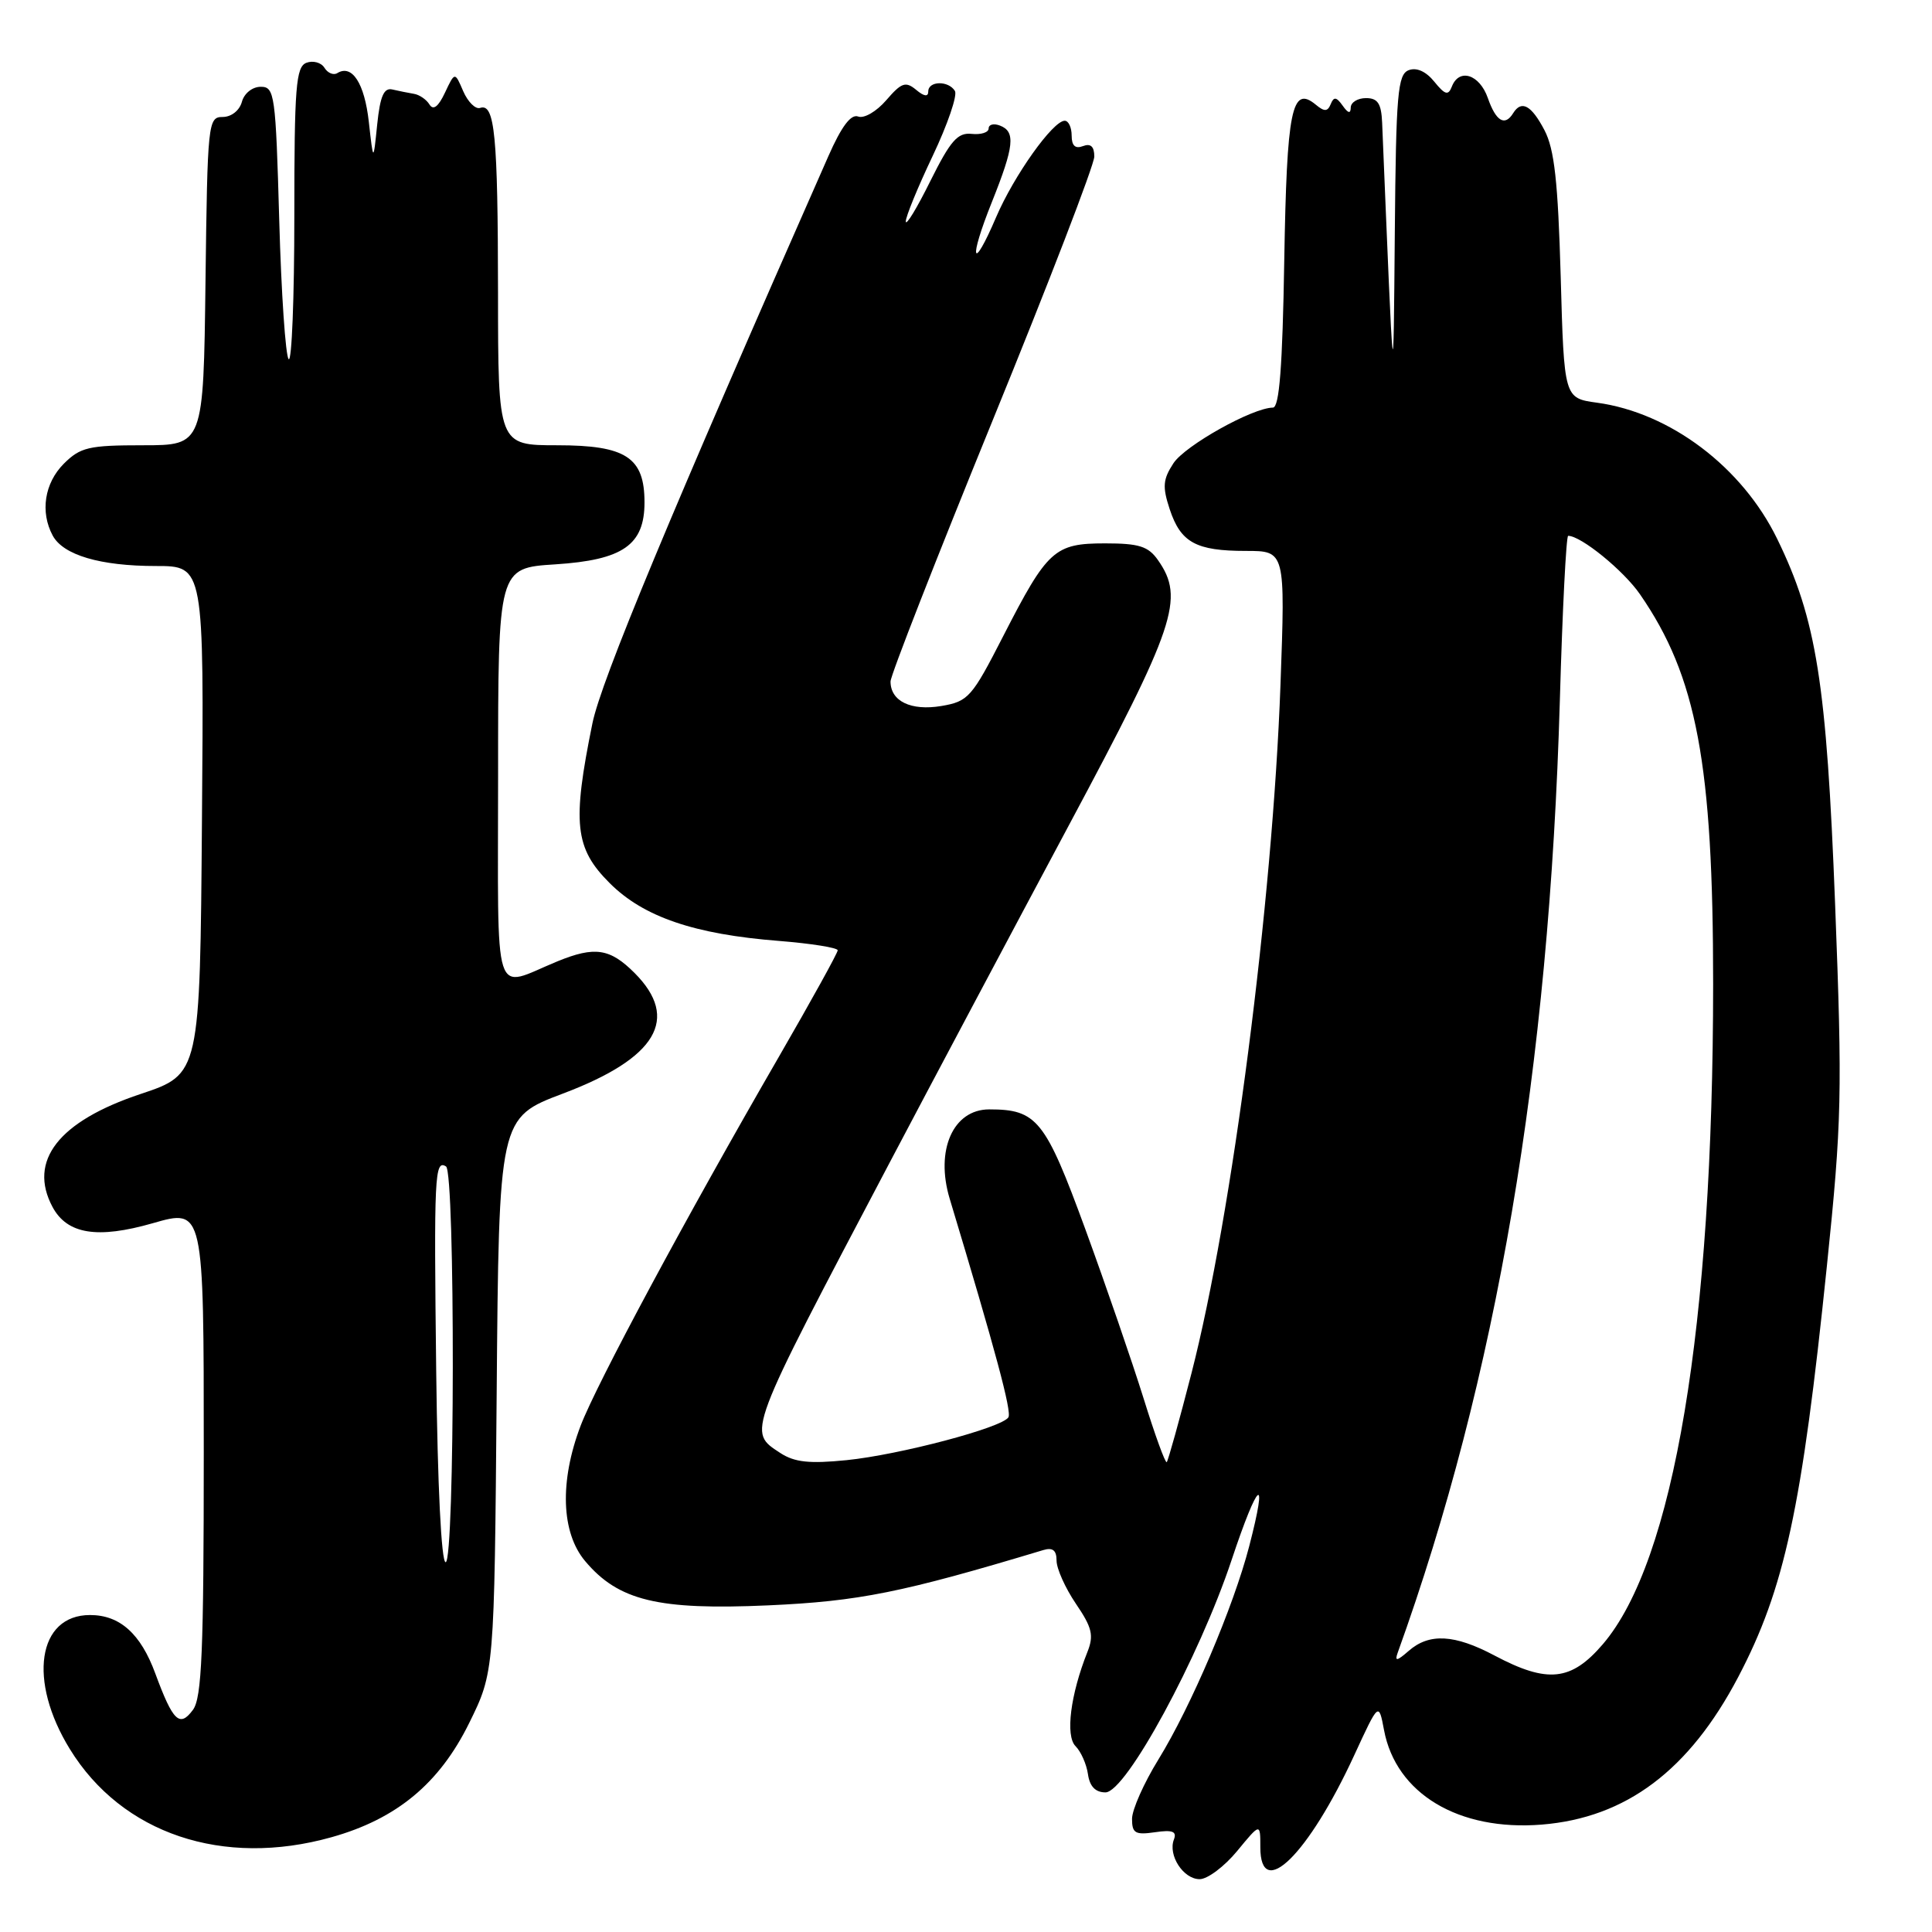 <?xml version="1.0" encoding="UTF-8" standalone="no"?>
<!DOCTYPE svg PUBLIC "-//W3C//DTD SVG 1.1//EN" "http://www.w3.org/Graphics/SVG/1.1/DTD/svg11.dtd" >
<svg xmlns="http://www.w3.org/2000/svg" xmlns:xlink="http://www.w3.org/1999/xlink" version="1.1" viewBox="0 0 256 256">
 <g >
 <path fill="currentColor"
d=" M 163.93 245.27 C 167.00 241.54 167.00 241.54 167.00 244.77 C 167.00 252.01 173.38 245.75 179.47 232.52 C 182.69 225.54 182.69 225.54 183.39 229.24 C 184.97 237.67 193.27 242.65 204.28 241.77 C 215.45 240.87 223.82 234.59 230.32 222.22 C 236.47 210.51 238.76 199.88 242.07 167.77 C 244.05 148.61 244.13 144.98 243.16 119.77 C 242.03 90.49 240.70 82.10 235.49 71.41 C 230.86 61.90 221.32 54.69 211.62 53.36 C 207.25 52.76 207.25 52.76 206.80 36.63 C 206.44 24.06 205.97 19.78 204.65 17.25 C 202.91 13.93 201.60 13.22 200.50 15.00 C 199.40 16.78 198.22 16.07 197.15 13.00 C 196.05 9.84 193.33 8.98 192.37 11.49 C 191.90 12.69 191.47 12.57 190.05 10.82 C 188.95 9.46 187.70 8.90 186.66 9.30 C 185.20 9.86 184.98 12.40 184.82 30.72 C 184.62 53.15 184.70 53.79 183.14 16.25 C 183.03 13.71 182.56 13.00 181.00 13.00 C 179.90 13.00 178.99 13.56 178.98 14.25 C 178.97 15.10 178.63 15.02 177.91 14.00 C 177.08 12.83 176.73 12.79 176.33 13.79 C 175.92 14.80 175.49 14.82 174.36 13.88 C 171.16 11.23 170.51 14.45 170.17 34.55 C 169.94 48.57 169.52 54.00 168.67 54.01 C 165.97 54.03 157.03 59.03 155.49 61.38 C 154.09 63.52 154.01 64.49 154.99 67.47 C 156.45 71.89 158.47 73.00 165.09 73.00 C 170.31 73.00 170.31 73.00 169.67 90.75 C 168.62 119.60 163.27 160.98 157.88 181.95 C 156.26 188.25 154.78 193.55 154.60 193.74 C 154.41 193.92 153.03 190.12 151.53 185.29 C 150.02 180.45 146.55 170.37 143.81 162.87 C 138.50 148.37 137.40 147.00 131.08 147.00 C 126.29 147.00 123.90 152.40 125.84 158.84 C 131.94 179.07 134.08 187.06 133.62 187.80 C 132.77 189.18 119.19 192.77 112.16 193.48 C 107.26 193.97 105.29 193.76 103.41 192.54 C 99.03 189.66 98.79 190.30 117.91 154.00 C 123.56 143.28 134.22 123.22 141.59 109.43 C 155.78 82.91 157.00 79.30 153.44 74.22 C 152.16 72.39 150.93 72.00 146.44 72.00 C 139.72 72.00 138.80 72.84 132.94 84.27 C 128.77 92.42 128.31 92.94 124.73 93.55 C 120.71 94.22 118.00 92.92 118.00 90.30 C 118.00 89.50 124.08 73.97 131.50 55.78 C 138.93 37.59 145.00 21.83 145.00 20.75 C 145.00 19.41 144.52 18.97 143.50 19.36 C 142.48 19.75 142.00 19.31 142.00 17.97 C 142.00 16.89 141.59 16.00 141.08 16.00 C 139.52 16.00 134.36 23.25 131.99 28.78 C 128.80 36.23 128.32 34.53 131.43 26.77 C 134.39 19.37 134.59 17.44 132.50 16.64 C 131.68 16.32 131.00 16.49 131.00 17.02 C 131.00 17.55 129.99 17.87 128.75 17.74 C 126.89 17.54 125.94 18.64 123.27 24.00 C 121.50 27.58 120.04 29.98 120.02 29.35 C 120.01 28.72 121.61 24.81 123.59 20.65 C 125.56 16.50 126.89 12.62 126.53 12.05 C 125.67 10.65 123.00 10.71 123.00 12.12 C 123.00 12.86 122.45 12.79 121.39 11.90 C 120.00 10.75 119.45 10.94 117.44 13.27 C 116.15 14.77 114.49 15.74 113.71 15.44 C 112.76 15.08 111.51 16.73 109.76 20.70 C 88.86 68.06 79.65 90.20 78.50 95.84 C 75.80 109.09 76.15 112.39 80.78 117.01 C 85.26 121.50 92.00 123.80 103.25 124.68 C 107.51 125.02 111.00 125.58 111.00 125.92 C 111.00 126.27 107.49 132.61 103.21 140.02 C 90.90 161.31 79.04 183.39 76.93 188.93 C 74.13 196.30 74.36 203.08 77.53 206.85 C 81.94 212.10 87.20 213.37 101.77 212.72 C 113.82 212.18 119.53 211.03 138.25 205.39 C 139.49 205.02 140.00 205.42 140.00 206.79 C 140.00 207.85 141.15 210.42 142.56 212.50 C 144.71 215.66 144.96 216.70 144.09 218.89 C 141.84 224.54 141.15 230.00 142.51 231.37 C 143.23 232.09 143.97 233.76 144.16 235.09 C 144.39 236.71 145.15 237.50 146.48 237.50 C 149.20 237.50 158.89 219.64 163.20 206.69 C 166.72 196.11 168.08 195.04 165.53 204.87 C 163.45 212.90 157.81 226.14 153.49 233.15 C 151.57 236.26 150.00 239.80 150.00 241.01 C 150.00 242.91 150.43 243.16 153.04 242.78 C 155.36 242.44 155.96 242.67 155.55 243.74 C 154.74 245.83 156.80 249.00 158.96 249.00 C 160.00 249.00 162.24 247.32 163.93 245.27 Z  M 43.93 243.44 C 52.56 241.02 58.22 236.32 62.16 228.33 C 65.50 221.55 65.50 221.55 65.81 184.83 C 66.11 148.11 66.11 148.11 74.60 144.90 C 87.03 140.21 90.13 134.98 84.08 128.92 C 80.82 125.66 78.81 125.36 73.87 127.38 C 65.16 130.95 66.00 133.59 66.00 102.70 C 66.00 75.26 66.00 75.26 73.58 74.78 C 82.54 74.20 85.40 72.22 85.40 66.57 C 85.40 60.61 82.95 59.00 73.85 59.00 C 66.00 59.00 66.00 59.00 65.99 38.75 C 65.97 17.90 65.56 13.64 63.62 14.30 C 63.01 14.51 62.00 13.51 61.38 12.09 C 60.27 9.50 60.27 9.50 58.96 12.28 C 58.08 14.15 57.41 14.66 56.91 13.85 C 56.50 13.18 55.56 12.54 54.83 12.43 C 54.10 12.31 52.83 12.05 52.00 11.86 C 50.87 11.59 50.37 12.72 49.98 16.50 C 49.47 21.50 49.47 21.50 48.87 16.14 C 48.30 11.03 46.65 8.48 44.69 9.69 C 44.19 10.00 43.42 9.68 42.99 8.98 C 42.56 8.28 41.48 7.99 40.60 8.32 C 39.21 8.86 39.00 11.50 39.00 28.64 C 39.00 39.47 38.66 48.00 38.25 47.59 C 37.84 47.18 37.27 38.89 37.00 29.17 C 36.53 12.47 36.39 11.50 34.55 11.50 C 33.44 11.50 32.35 12.37 32.05 13.50 C 31.73 14.65 30.65 15.50 29.50 15.50 C 27.57 15.50 27.49 16.26 27.23 37.25 C 26.96 59.00 26.96 59.00 18.94 59.00 C 11.75 59.00 10.65 59.26 8.45 61.45 C 5.90 64.01 5.30 67.83 6.98 70.96 C 8.37 73.55 13.27 75.00 20.66 75.00 C 27.03 75.00 27.03 75.00 26.76 108.67 C 26.50 142.33 26.50 142.33 18.63 144.96 C 7.76 148.58 3.69 153.81 6.96 159.93 C 8.90 163.54 12.90 164.19 20.25 162.08 C 27.00 160.14 27.00 160.14 27.00 192.38 C 27.00 218.79 26.74 224.97 25.57 226.56 C 23.80 228.95 22.92 228.09 20.58 221.75 C 18.64 216.47 15.88 214.00 11.93 214.00 C 4.98 214.00 3.67 222.70 9.26 231.77 C 16.16 242.98 29.53 247.48 43.93 243.44 Z  M 198.04 219.37 C 192.73 216.55 189.38 216.37 186.66 218.75 C 185.10 220.11 184.78 220.17 185.20 219.00 C 198.31 182.62 205.28 141.67 206.69 92.75 C 207.03 80.79 207.53 71.00 207.79 71.00 C 209.49 71.00 215.14 75.60 217.31 78.75 C 224.83 89.63 227.00 101.20 227.00 130.38 C 226.99 175.80 221.80 206.86 212.39 217.86 C 208.19 222.76 205.06 223.09 198.04 219.37 Z  M 57.80 181.75 C 57.49 155.69 57.59 153.63 59.10 154.56 C 60.33 155.32 60.28 207.00 59.05 207.00 C 58.48 207.00 57.98 196.84 57.80 181.75 Z "/>
</g>
</svg>